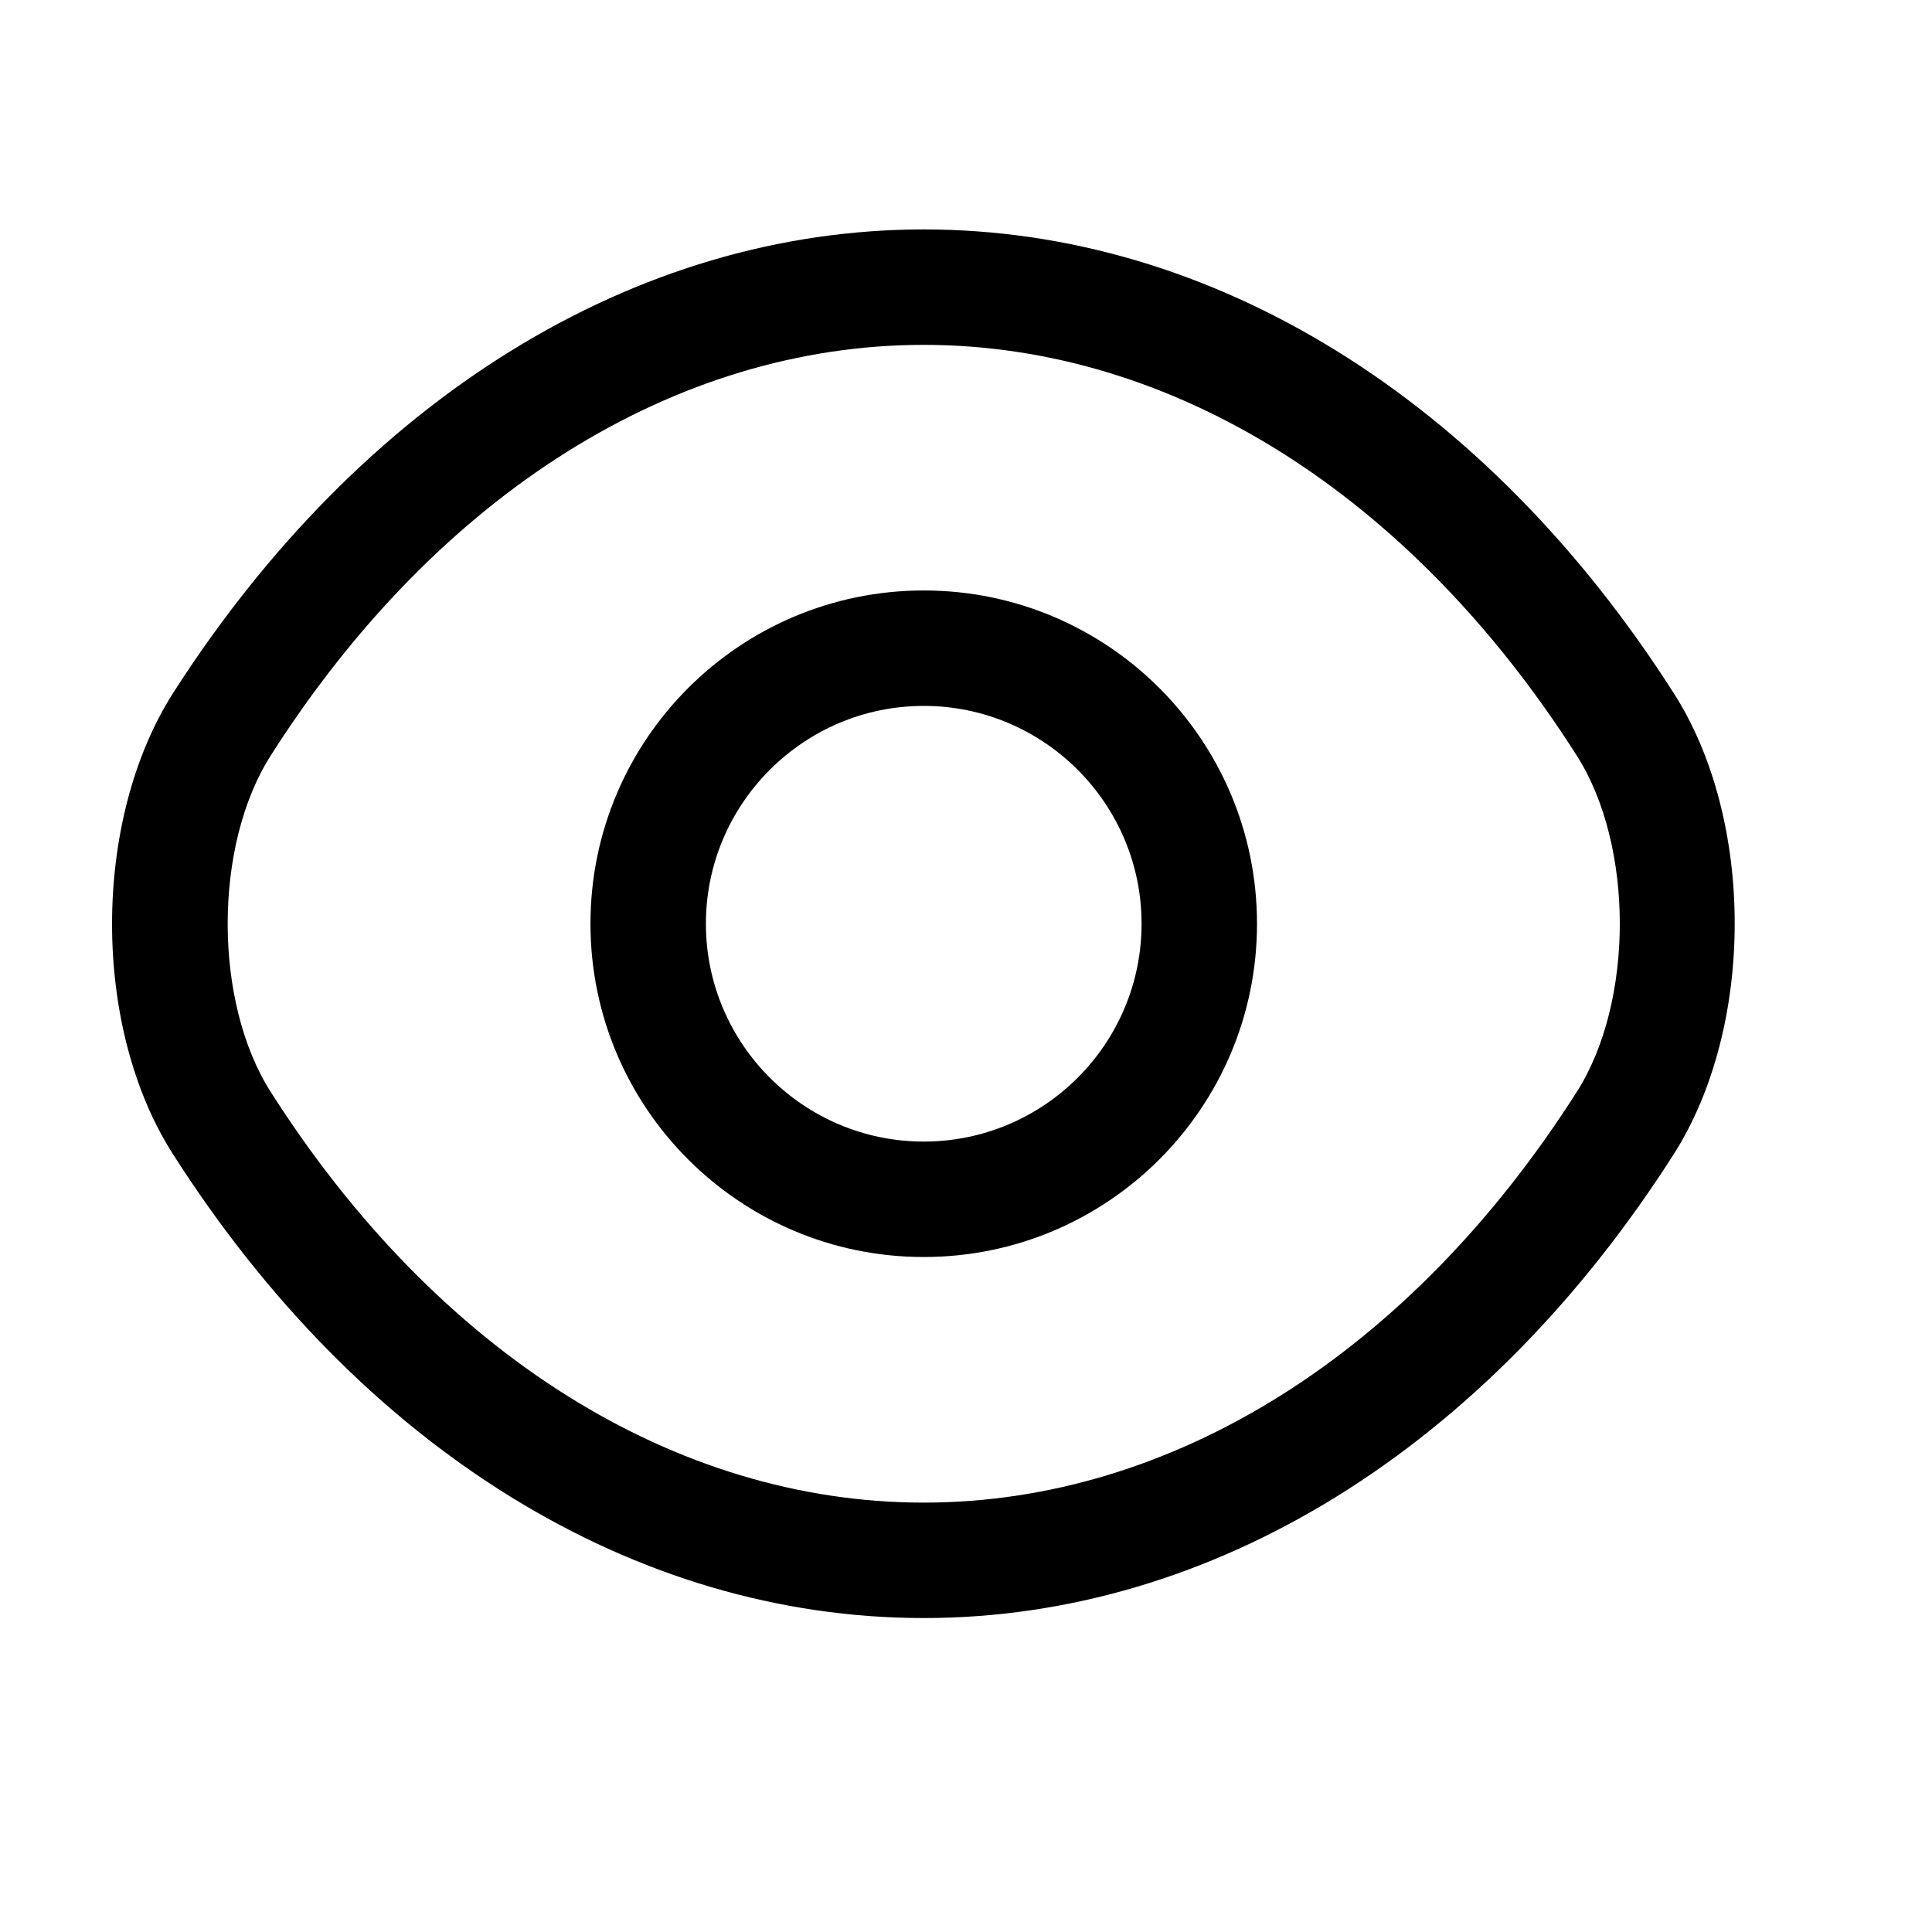 <svg width="16" height="16" viewBox="0 0 16 16" fill="none" xmlns="http://www.w3.org/2000/svg">
<path d="M7.65 10.41C6.126 10.41 4.89 9.174 4.89 7.65C4.89 6.126 6.126 4.89 7.65 4.89C9.174 4.89 10.41 6.126 10.41 7.65C10.41 9.174 9.174 10.41 7.65 10.41ZM7.65 5.846C6.656 5.846 5.846 6.656 5.846 7.65C5.846 8.645 6.656 9.454 7.65 9.454C8.645 9.454 9.454 8.645 9.454 7.65C9.454 6.656 8.645 5.846 7.65 5.846Z" fill="black"/>
<path d="M7.65 13.4C5.253 13.4 2.99 11.998 1.435 9.562C0.759 8.511 0.759 6.796 1.435 5.737C2.996 3.302 5.26 1.9 7.65 1.9C10.041 1.9 12.304 3.302 13.859 5.737C14.535 6.789 14.535 8.504 13.859 9.562C12.304 11.998 10.041 13.4 7.65 13.4ZM7.65 2.856C5.591 2.856 3.621 4.093 2.244 6.254C1.766 7 1.766 8.3 2.244 9.046C3.621 11.207 5.591 12.444 7.65 12.444C9.709 12.444 11.679 11.207 13.056 9.046C13.534 8.3 13.534 7 13.056 6.254C11.679 4.093 9.709 2.856 7.65 2.856Z" fill="black"/>
</svg>
